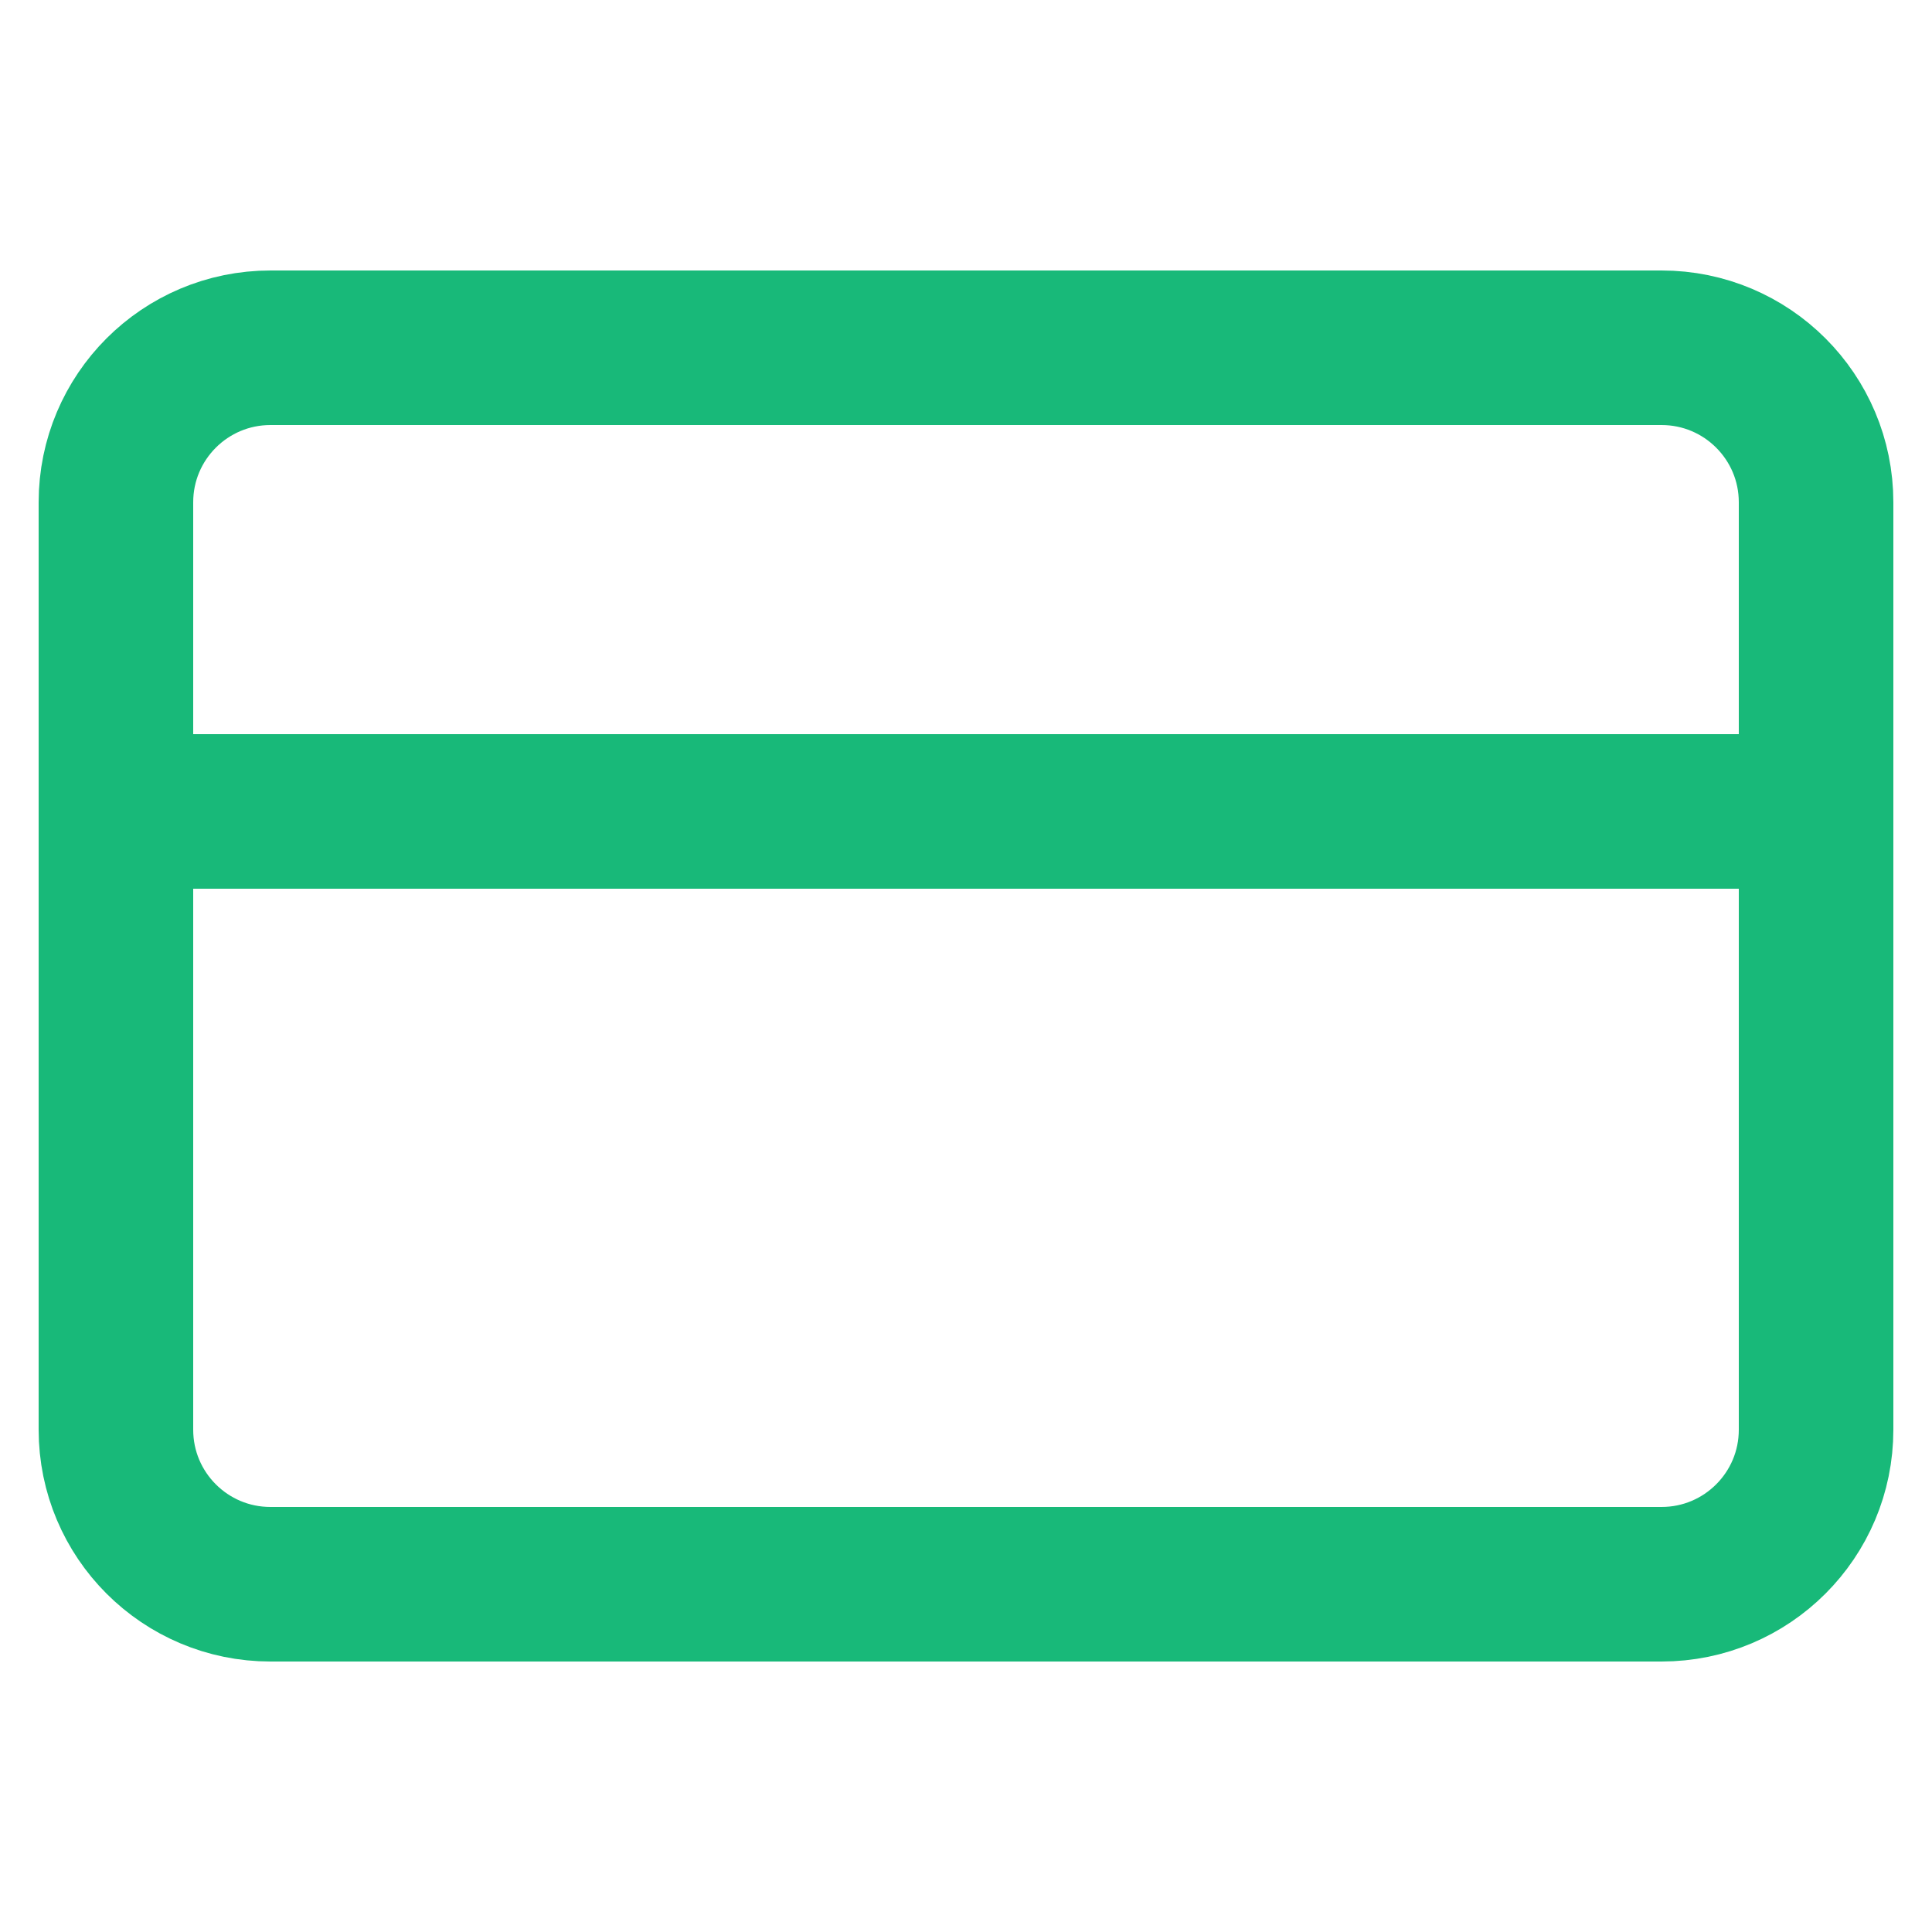 <svg width="25" height="25" viewBox="0 0 25 25" fill="none" xmlns="http://www.w3.org/2000/svg">
<g id="Component 3" clip-path="url(#clip0_6797_32005)">
<path id="Vector" d="M21.5 4.5H3.5C2.395 4.5 1.5 5.395 1.5 6.5V18.5C1.5 19.605 2.395 20.5 3.5 20.5H21.5C22.605 20.5 23.5 19.605 23.5 18.5V6.5C23.5 5.395 22.605 4.5 21.5 4.5Z" stroke="#18B979" stroke-width="2" stroke-linecap="round" stroke-linejoin="round"/>
<path id="Vector_2" d="M1.5 10.5H23.5" stroke="#18B979" stroke-width="2" stroke-linecap="round" stroke-linejoin="round"/>
</g>
<defs>
<clipPath id="clip0_6797_32005">
<rect width="24" height="24" fill="white" transform="translate(0.5 0.5)"/>
</clipPath>
</defs>
</svg>

